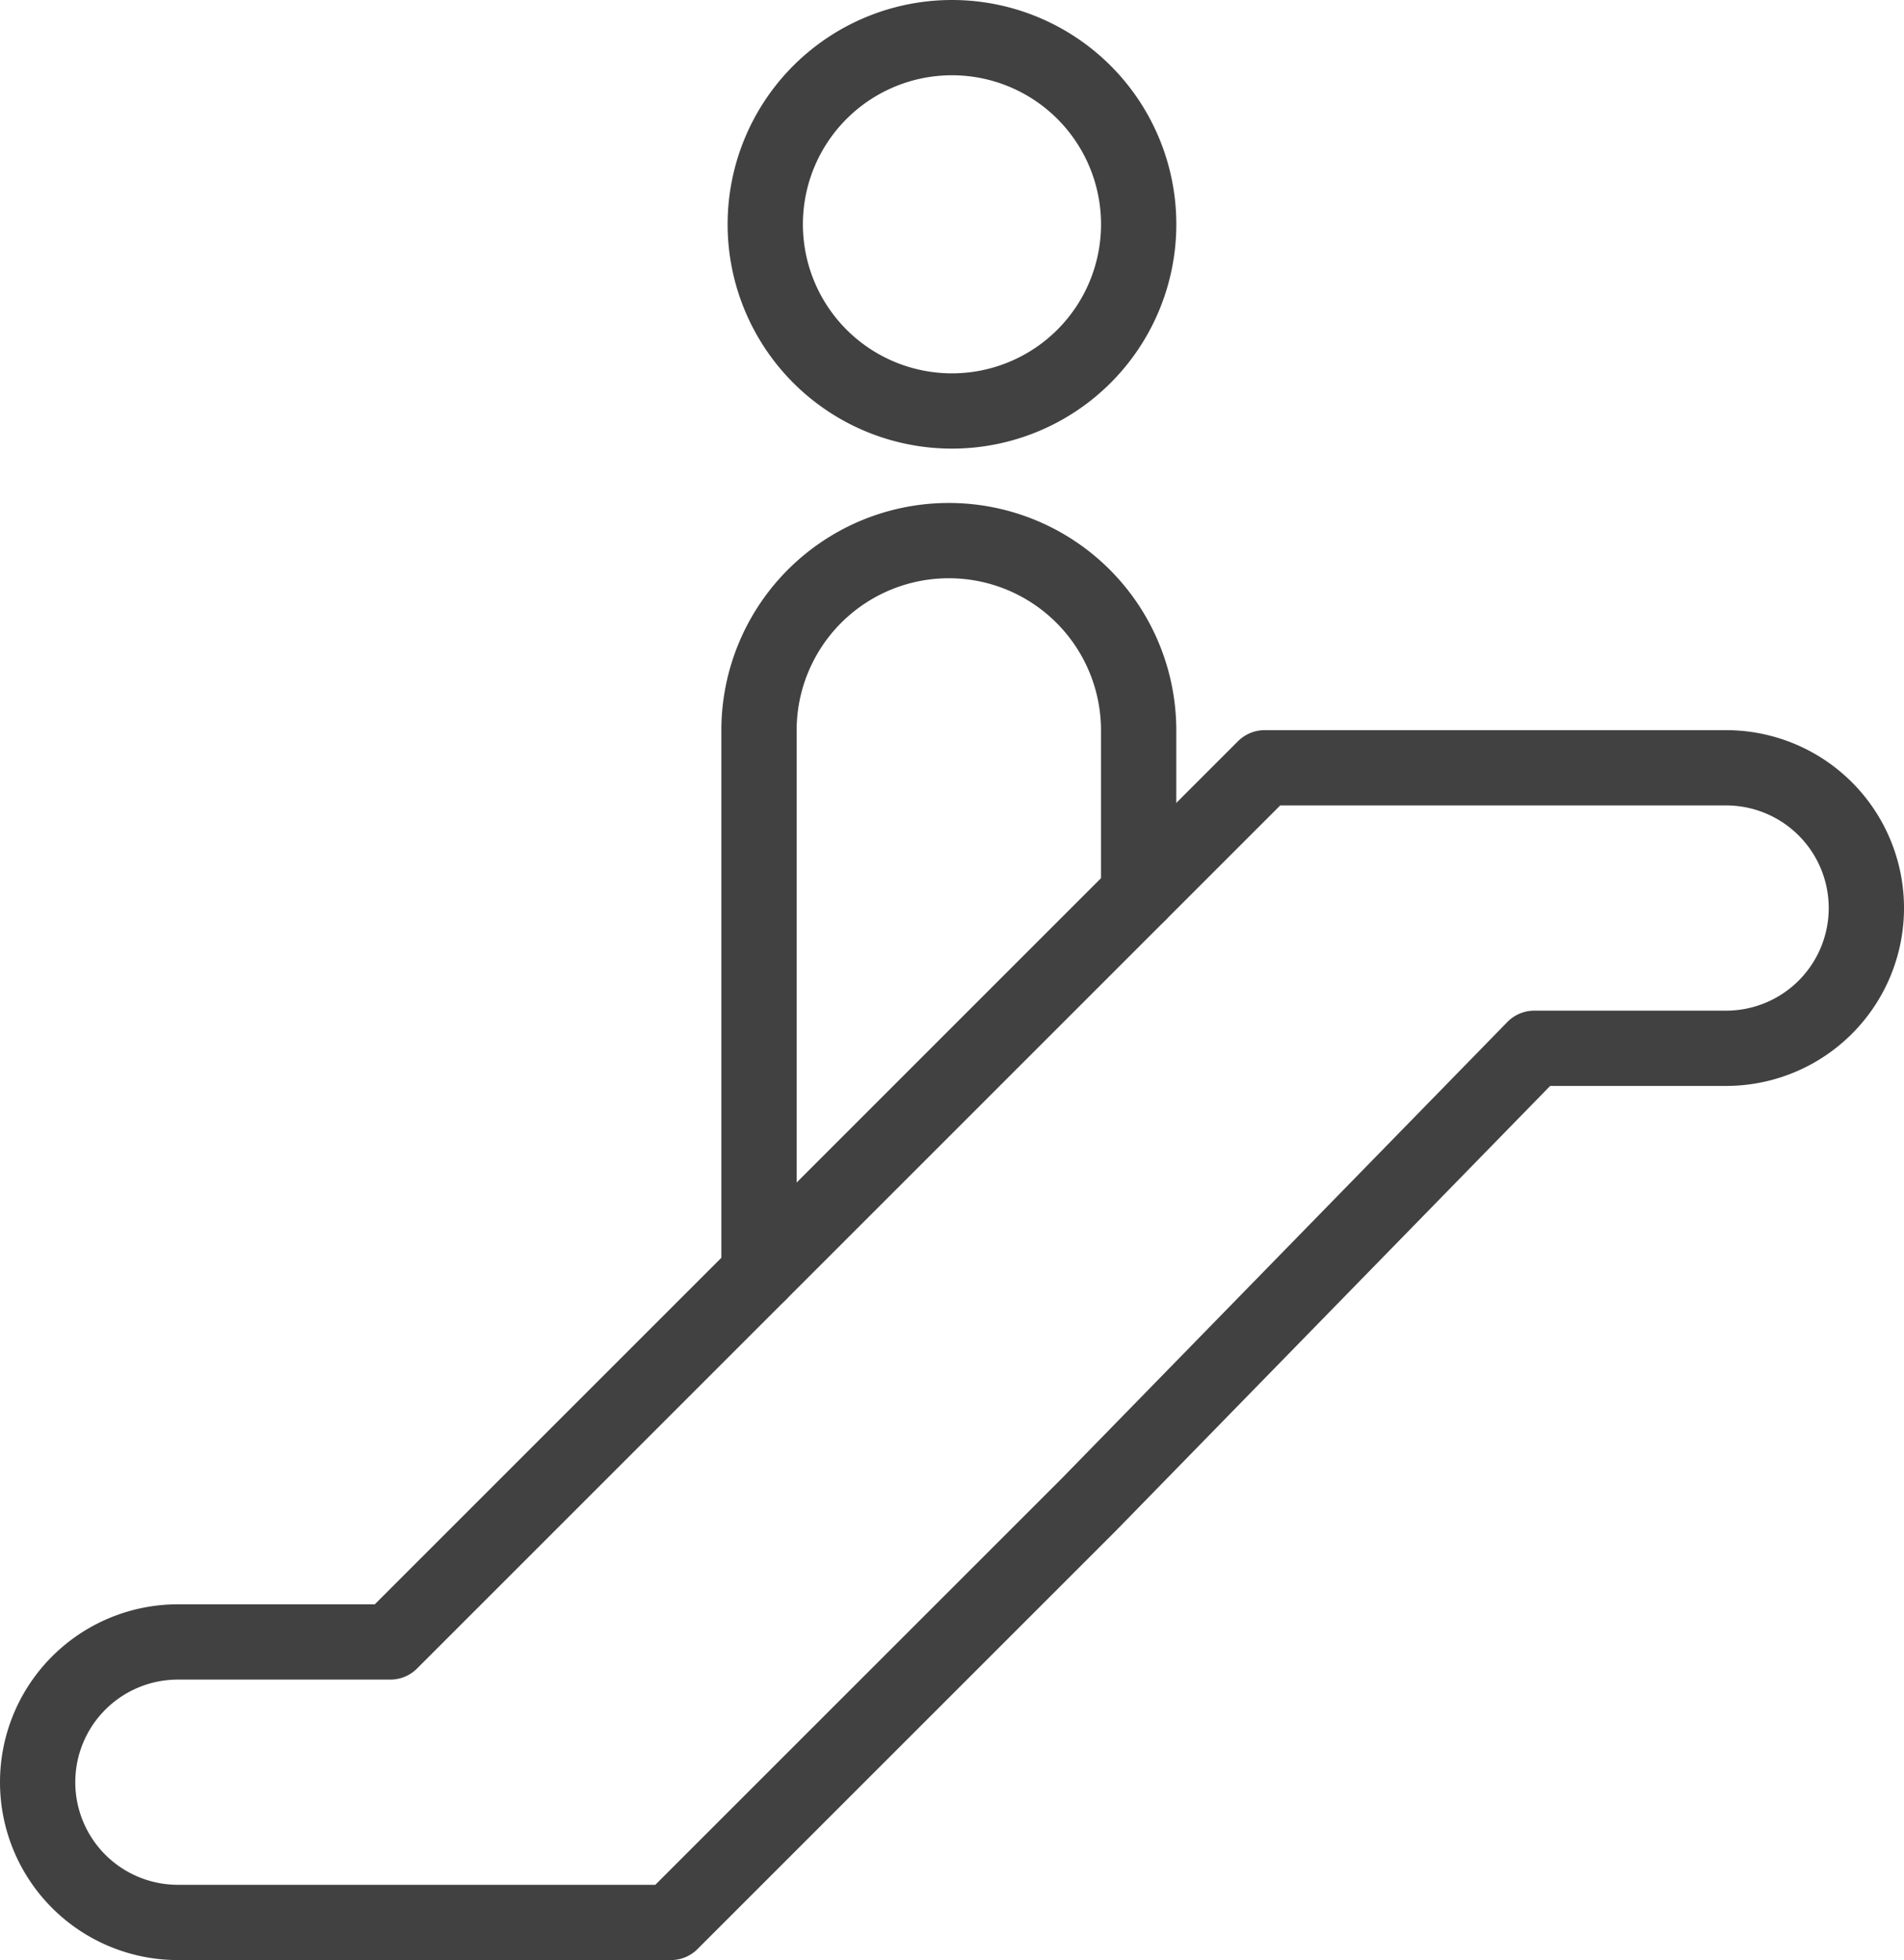 <svg xmlns="http://www.w3.org/2000/svg" width="126.454" height="130.199" viewBox="0 0 126.454 130.199">
  <g id="그룹_152" data-name="그룹 152" transform="translate(-0.716 -18.716)">
    <g id="그룹_153" data-name="그룹 153" transform="translate(3.216 21.216)">
      <path id="패스_112" data-name="패스 112" d="M72.3,93.459,44.558,121.2H11.816a9.316,9.316,0,1,1,0-18.632H25.927L83.992,44.5h30.646a9.316,9.316,0,0,1,0,18.633H101.9Z" transform="translate(-2.5 4.002)" fill="none" stroke="#414141" stroke-linecap="round" stroke-linejoin="round" stroke-width="5"/>
      <path id="패스_113" data-name="패스 113" d="M43.986,80.105V44.039A12.607,12.607,0,0,1,56.593,31.432h0A12.607,12.607,0,0,1,69.2,44.039V54.89" transform="translate(3.923 1.979)" fill="none" stroke="#414141" stroke-linecap="round" stroke-linejoin="round" stroke-width="5"/>
      <path id="패스_114" data-name="패스 114" d="M69.146,14.9a12.4,12.4,0,1,1-12.4-12.4A12.4,12.4,0,0,1,69.146,14.9Z" transform="translate(3.979 -2.5)" fill="none" stroke="#414141" stroke-linecap="round" stroke-linejoin="round" stroke-width="5"/>
    </g>
  </g>
</svg>
